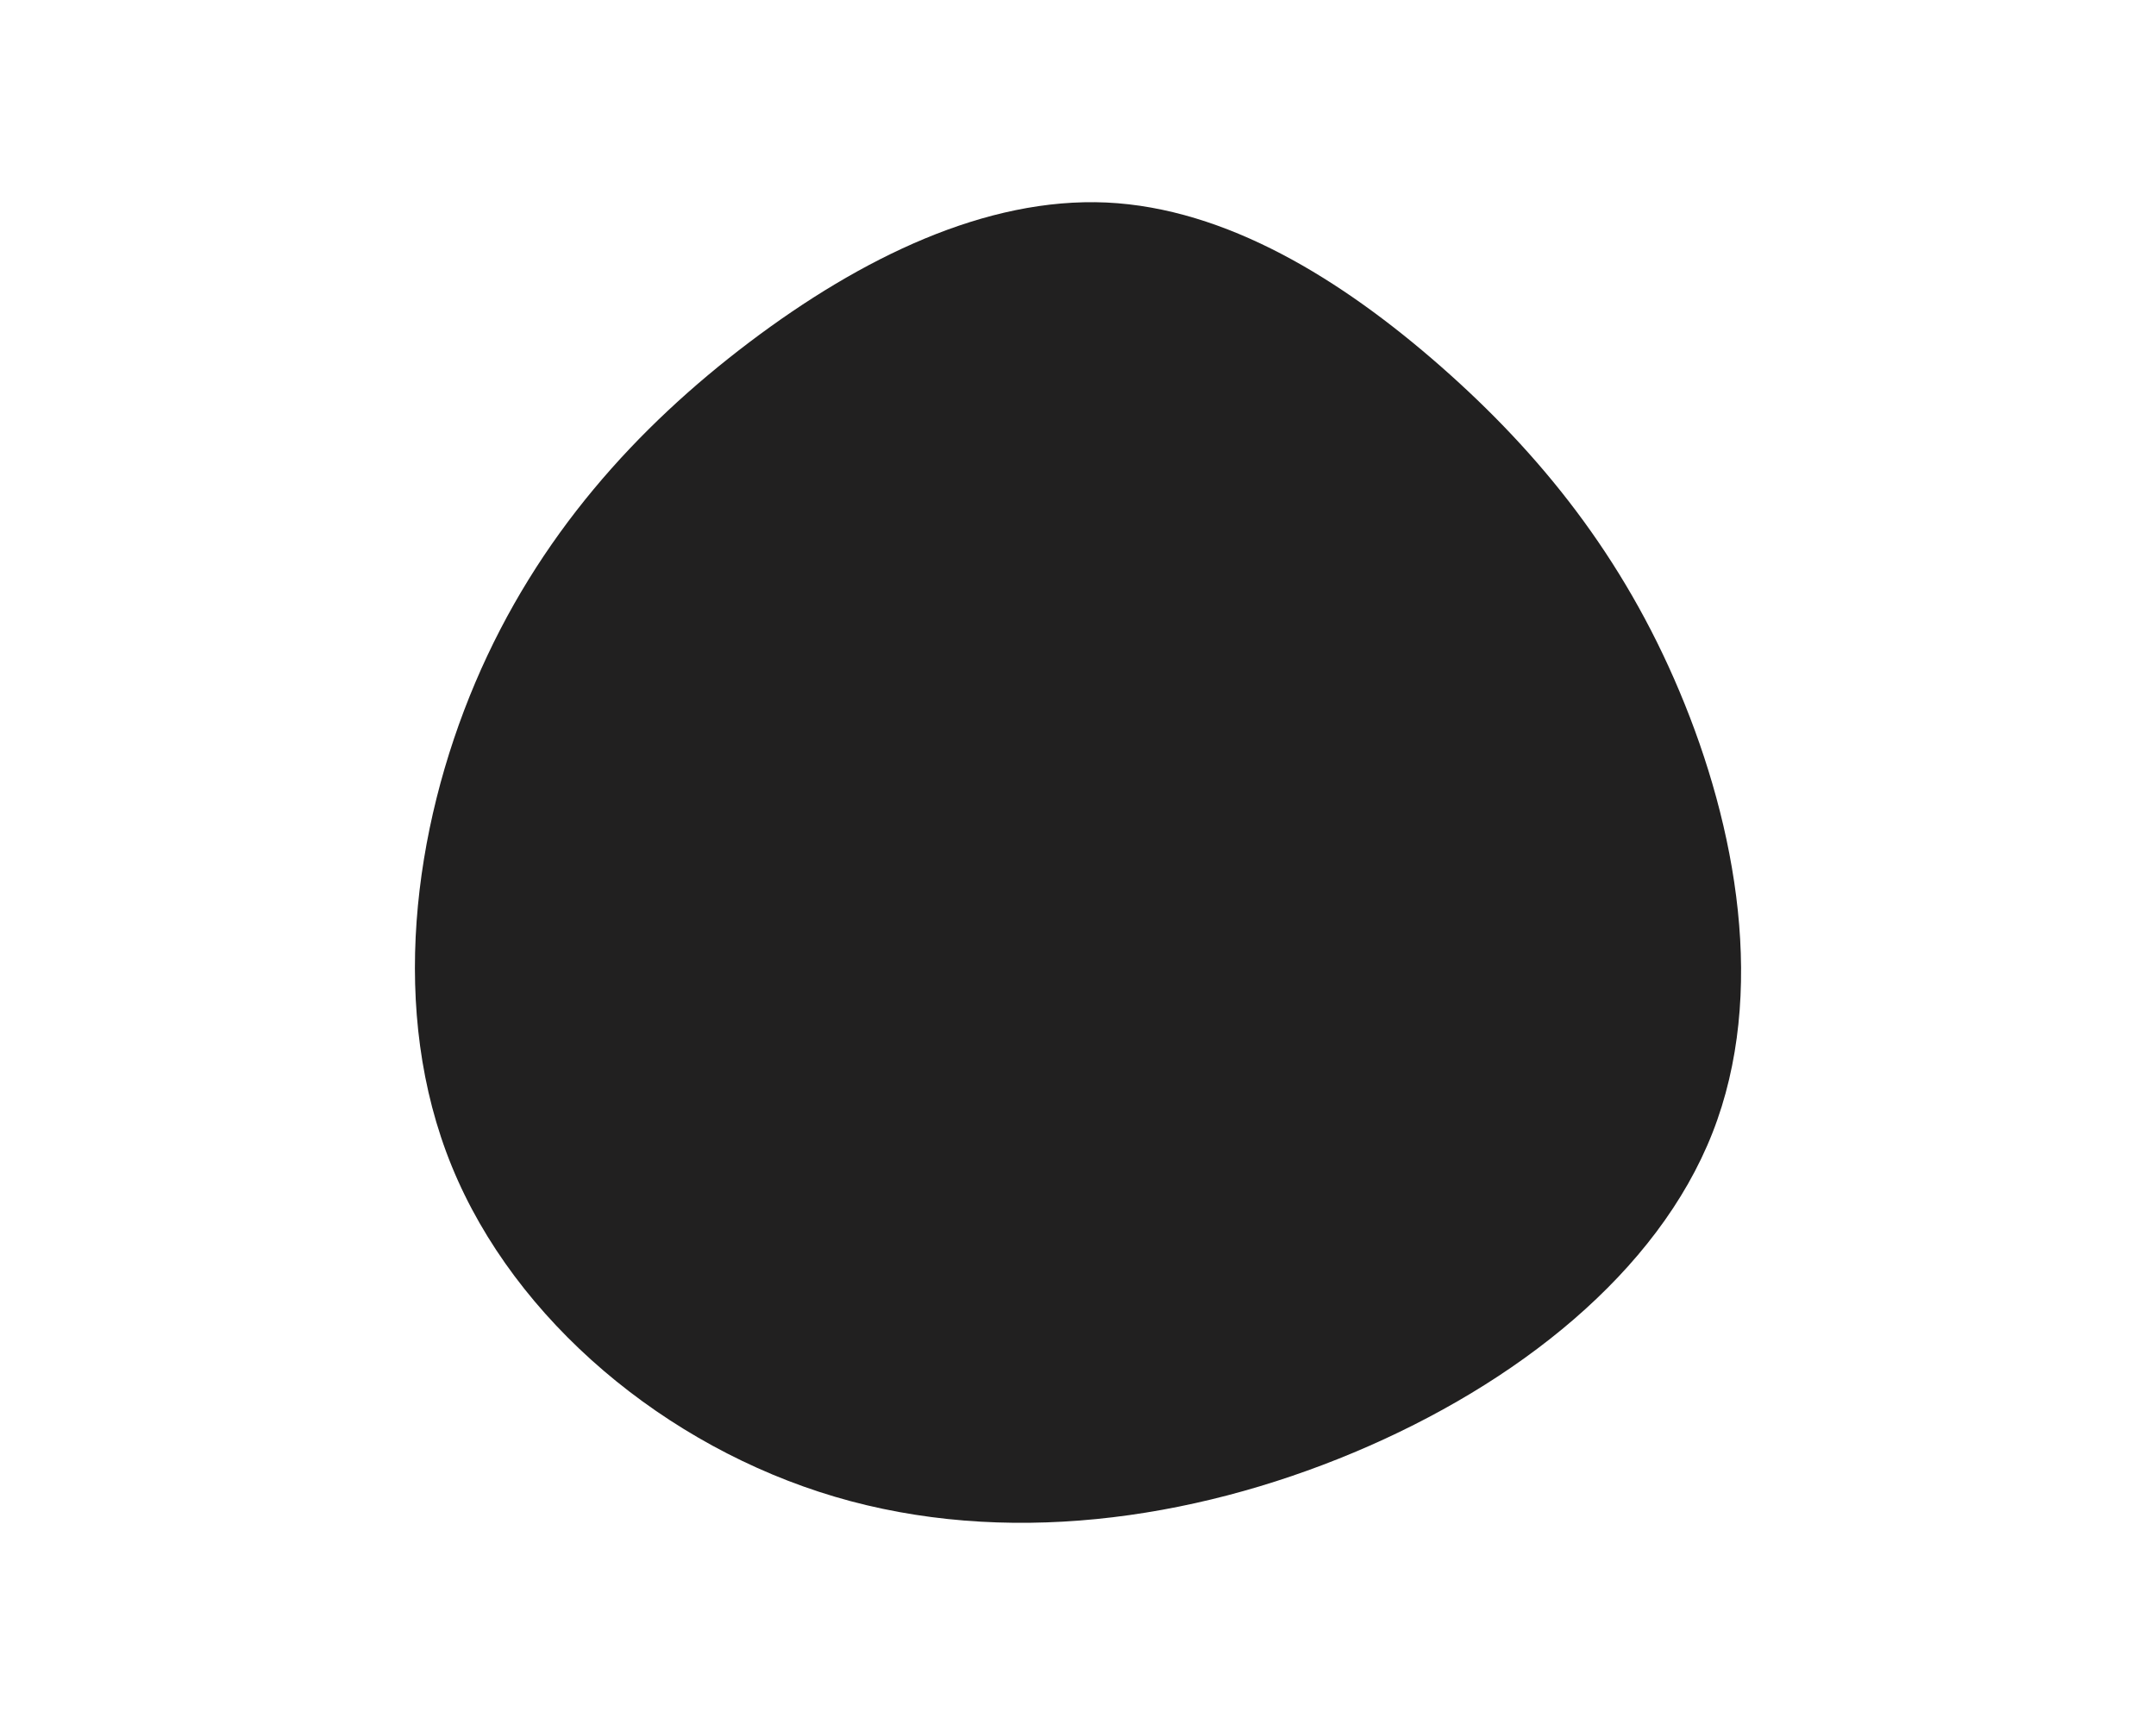<svg className="blob-motion" id="visual" viewBox="0 0 1000 800" width="1000" height="800" xmlns="http://www.w3.org/2000/svg" xmlns:xlink="http://www.w3.org/1999/xlink" version="1.1"><g transform="translate(515.266 354.318)"><path d="M153.1 -184.3C199.1 -143.9 237.4 -96.3 263.7 -33.7C290.1 28.9 304.4 106.5 279 171.1C253.6 235.7 188.5 287.5 112.7 319.3C36.8 351.1 -49.8 363 -128.1 339.8C-206.4 316.6 -276.4 258.3 -305.7 186.6C-335 115 -323.6 30 -294.8 -37.8C-266 -105.6 -219.8 -156.2 -167.7 -195.6C-115.7 -234.9 -57.9 -262.9 -2.1 -260.4C53.6 -257.8 107.1 -224.7 153.1 -184.3" fill="#212020"></path></g></svg>
